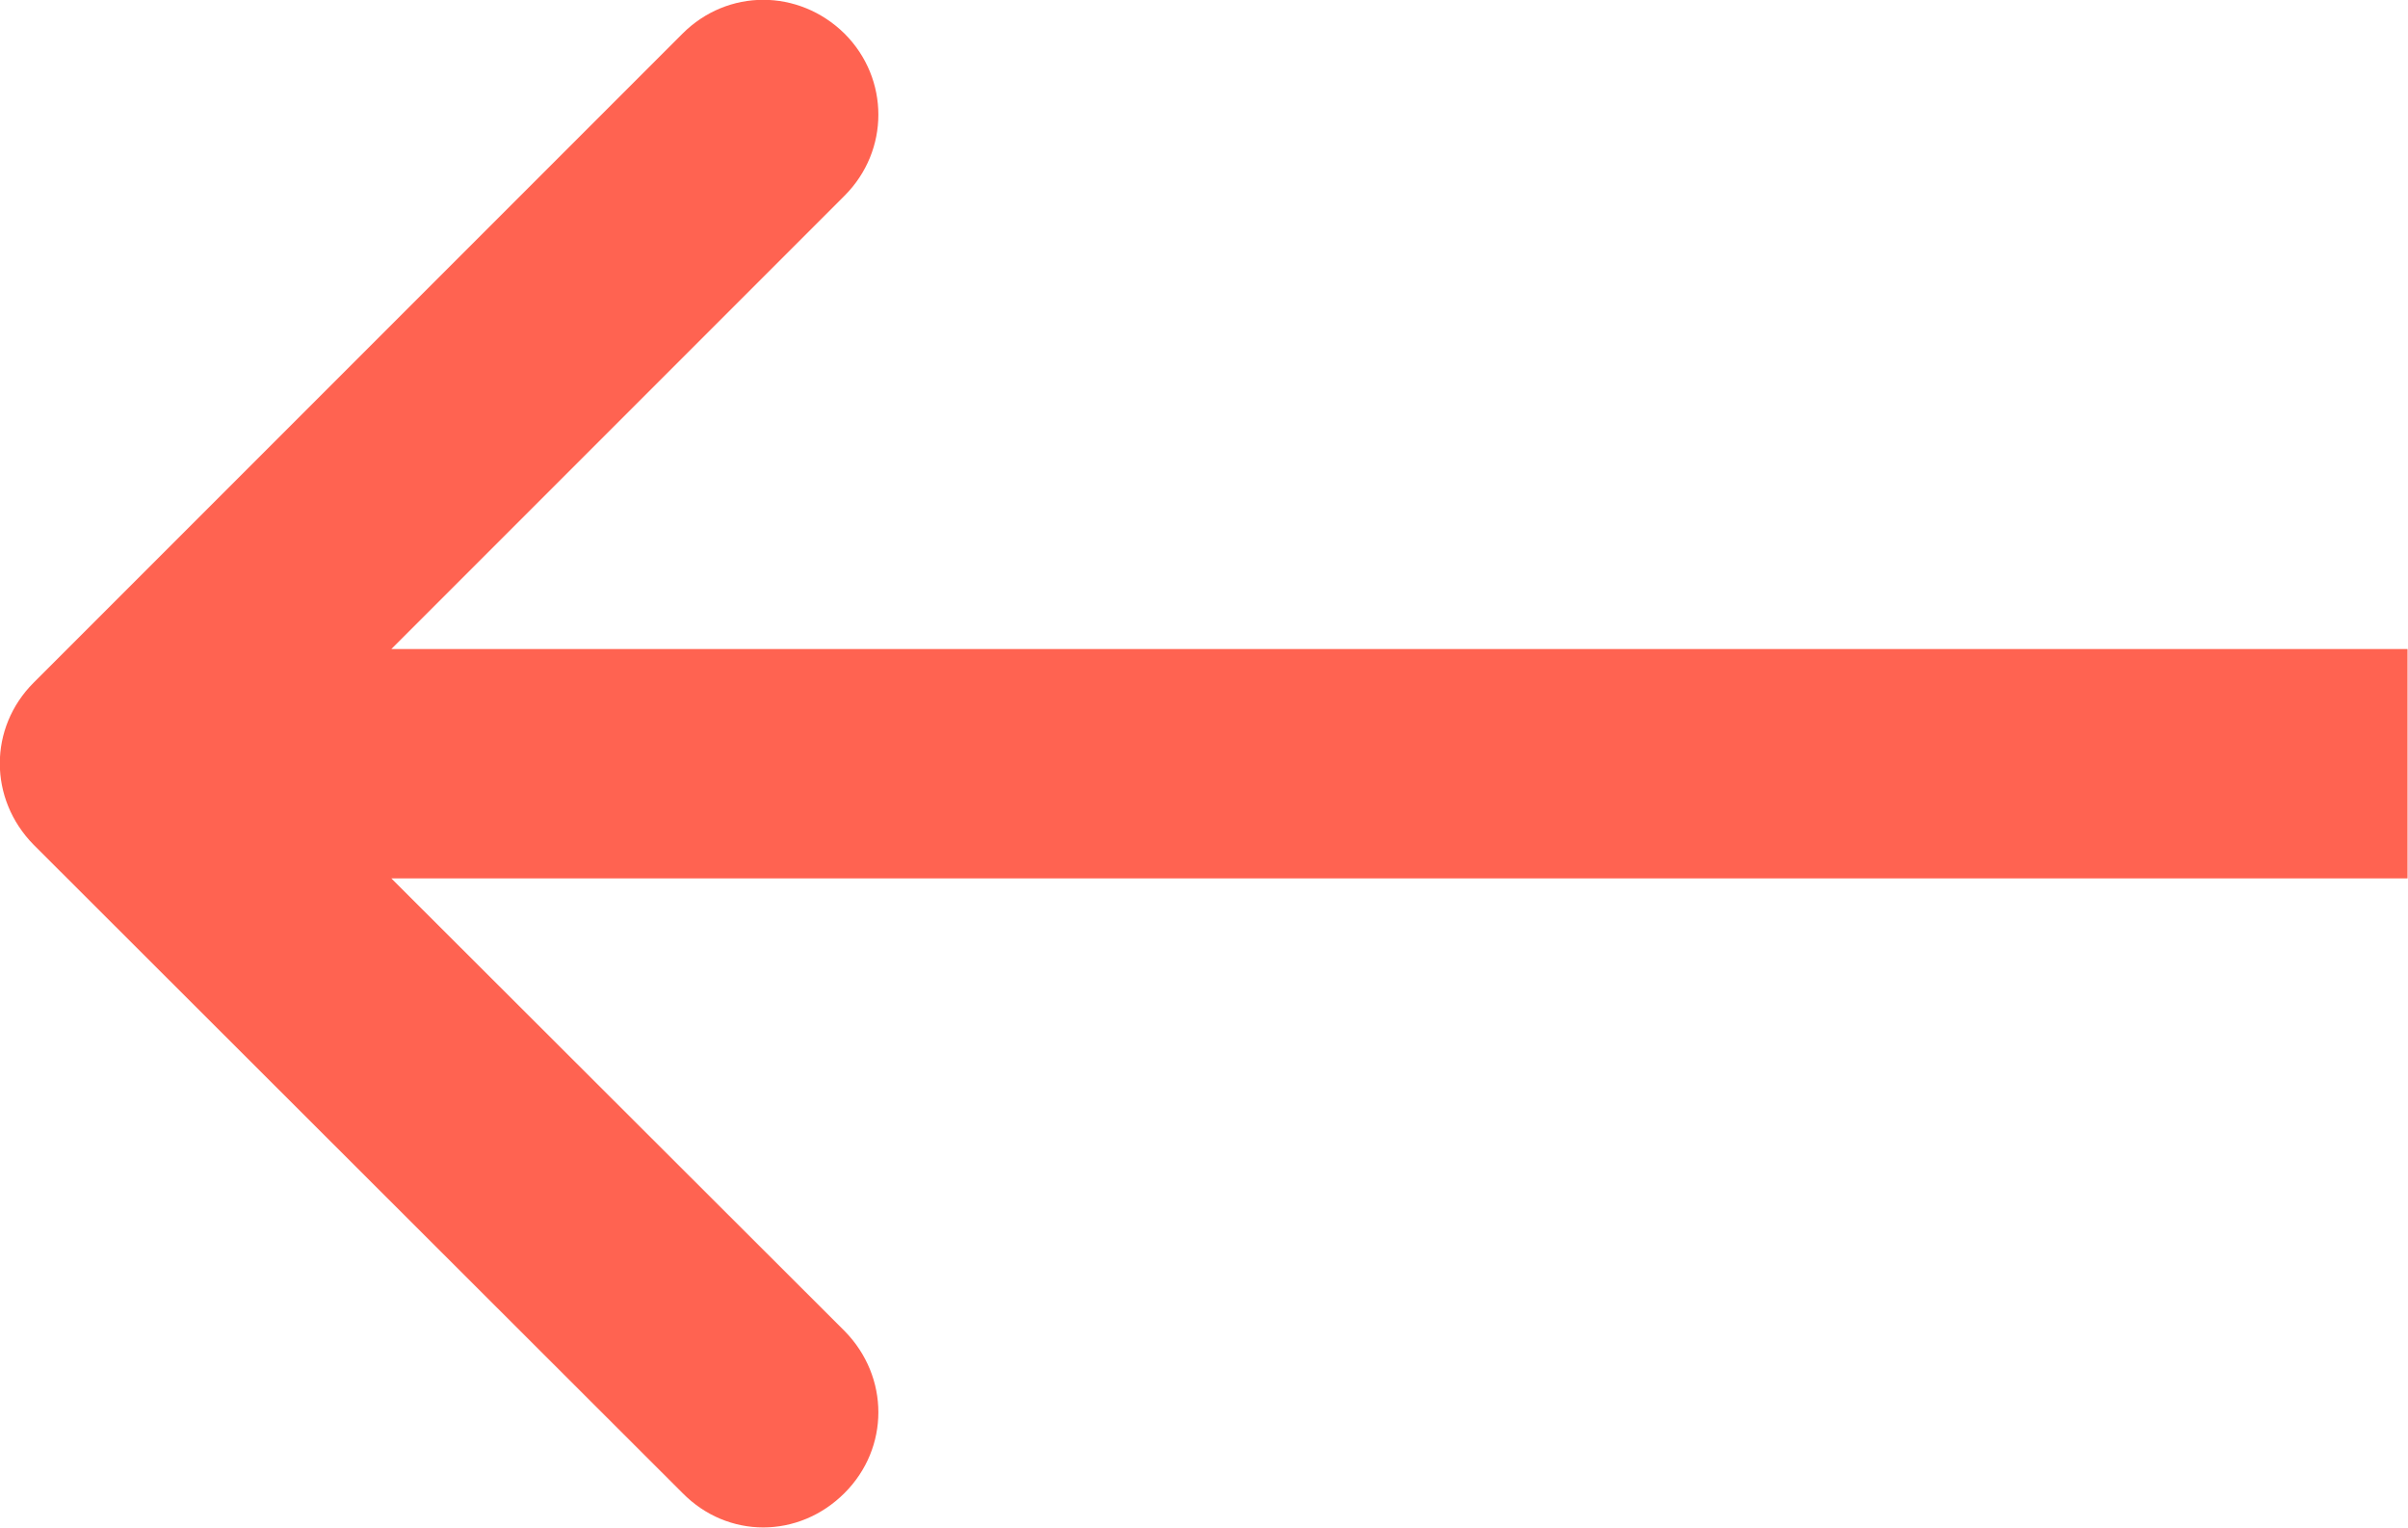<svg width="31.506" height="19.983" viewBox="0 0 31.506 19.983" fill="none" xmlns="http://www.w3.org/2000/svg" xmlns:xlink="http://www.w3.org/1999/xlink">
	<desc>
			Created with Pixso.
	</desc>
	<defs/>
	<path id="Arrow 6" d="M5.12 11.49L11.05 17.41C11.64 18.01 11.64 18.94 11.05 19.53C10.45 20.13 9.52 20.13 8.93 19.53L0.44 11.05C-0.15 10.45 -0.15 9.52 0.44 8.93L8.93 0.44C9.52 -0.15 10.45 -0.15 11.05 0.44C11.64 1.03 11.64 1.97 11.05 2.56L5.12 8.49L31.5 8.49L31.5 11.49L5.12 11.49Z" fill="#FF6351" fill-opacity="1" fill-rule="evenodd"/>
</svg>
